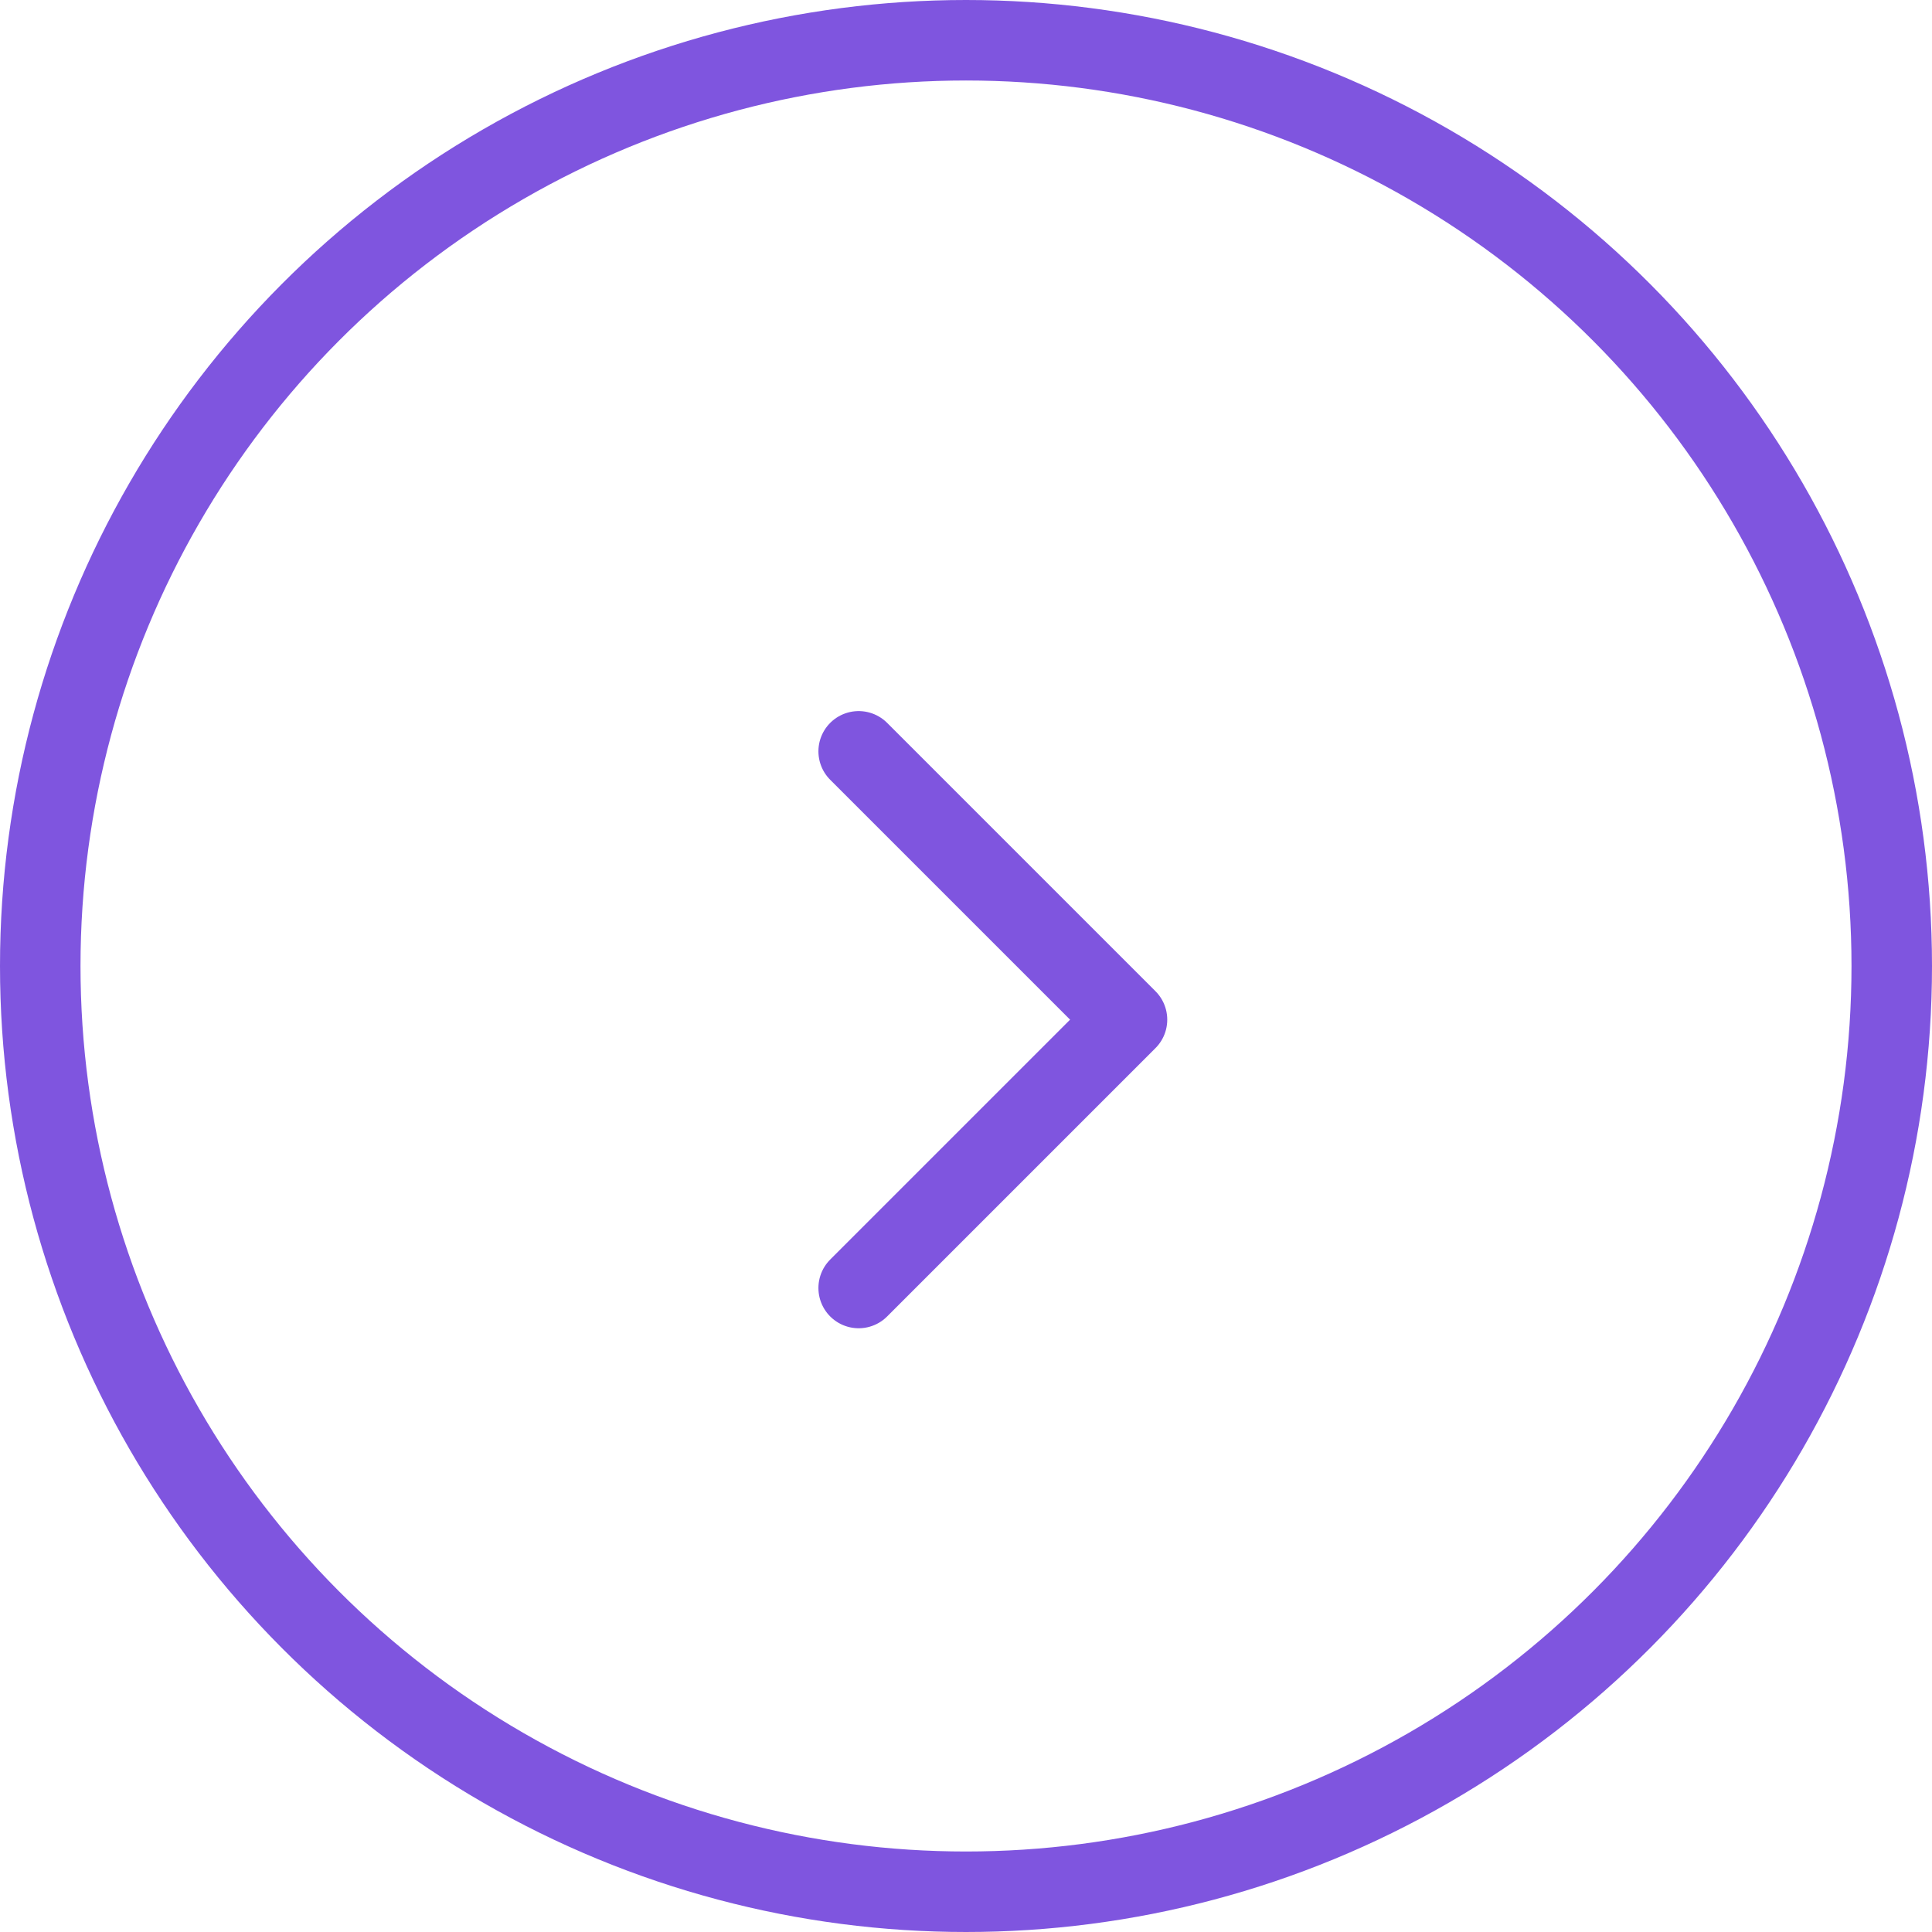 <svg width="36" height="36" viewBox="0 0 36 36" fill="none" xmlns="http://www.w3.org/2000/svg">
<circle cx="18" cy="18" r="17.25" stroke="#7F55DF" stroke-width="1.5"/>
<path d="M16 24L21 19L16 14" stroke="#7F55DF" stroke-width="1.5" stroke-linecap="round" stroke-linejoin="round"/>
</svg>
